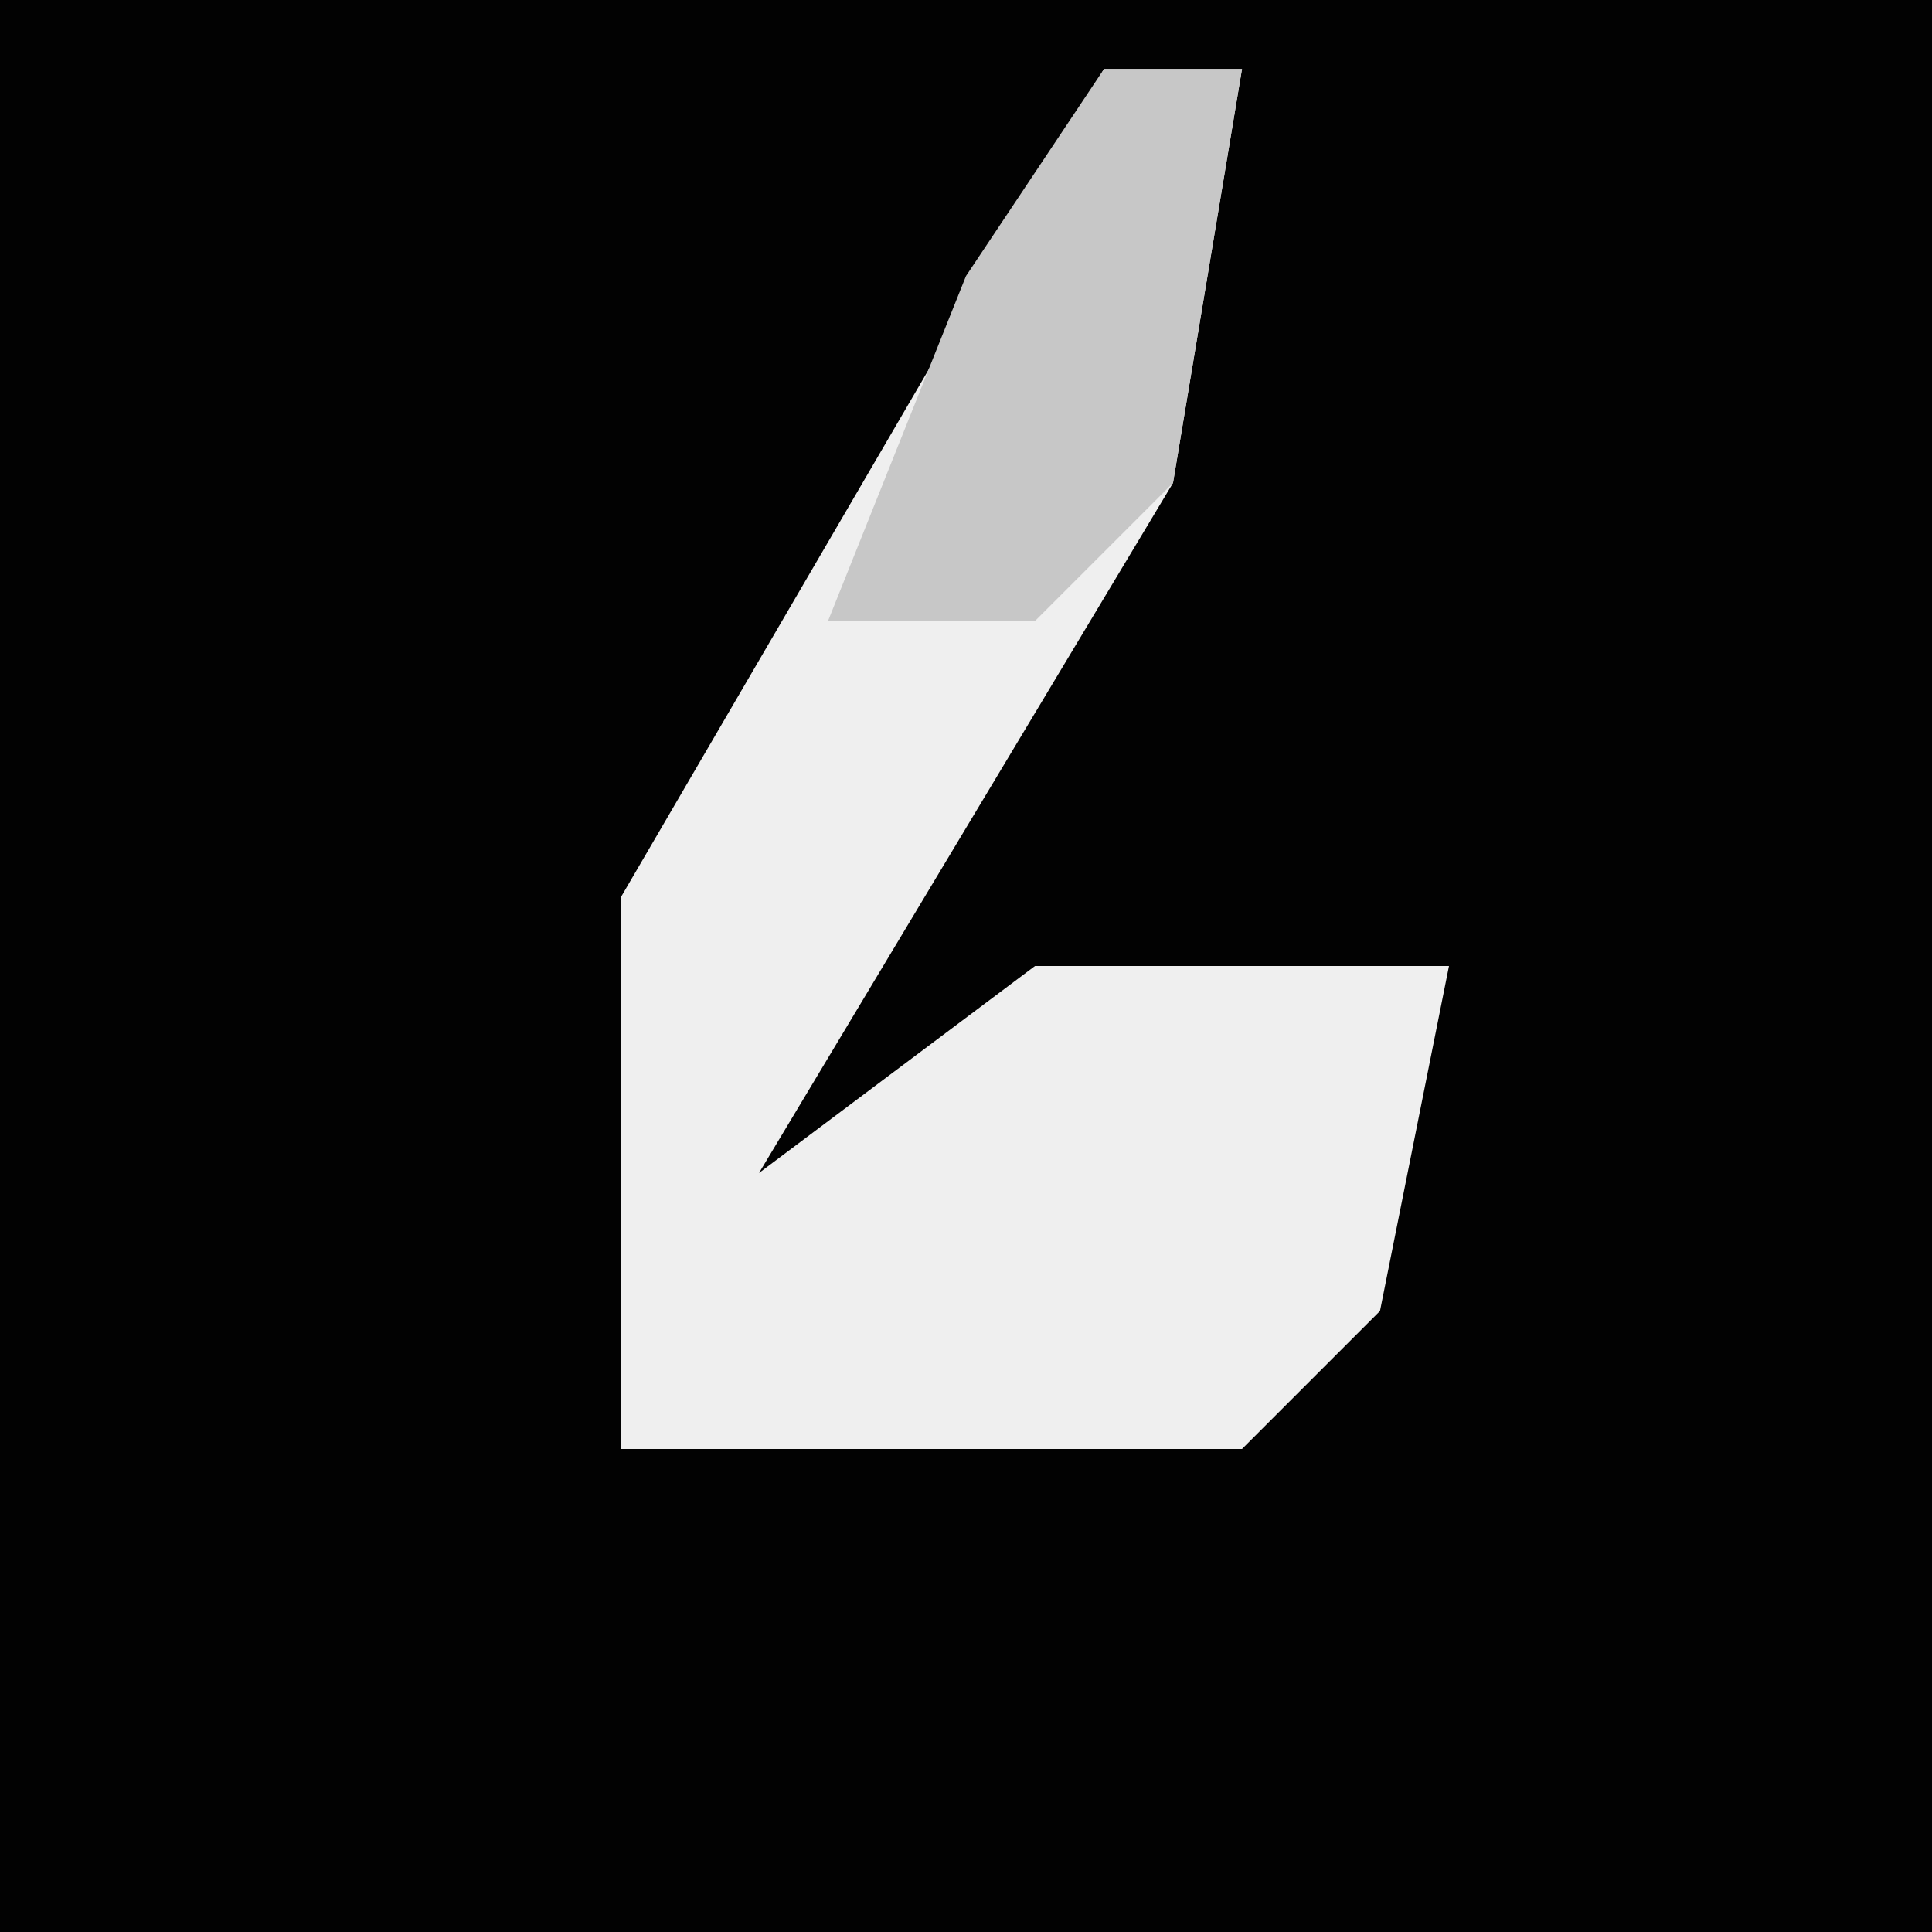 <?xml version="1.0" encoding="UTF-8"?>
<svg version="1.1" xmlns="http://www.w3.org/2000/svg" width="28" height="28">
<path d="M0,0 L28,0 L28,28 L0,28 Z " fill="#020202" transform="translate(0,0)"/>
<path d="M0,0 L2,0 L1,6 L-5,16 L-1,13 L5,13 L4,18 L2,20 L-7,20 L-7,12 Z " fill="#EFEFEF" transform="translate(16,1)"/>
<path d="M0,0 L2,0 L1,6 L-1,8 L-4,8 L-2,3 Z " fill="#C7C7C7" transform="translate(16,1)"/>
</svg>
